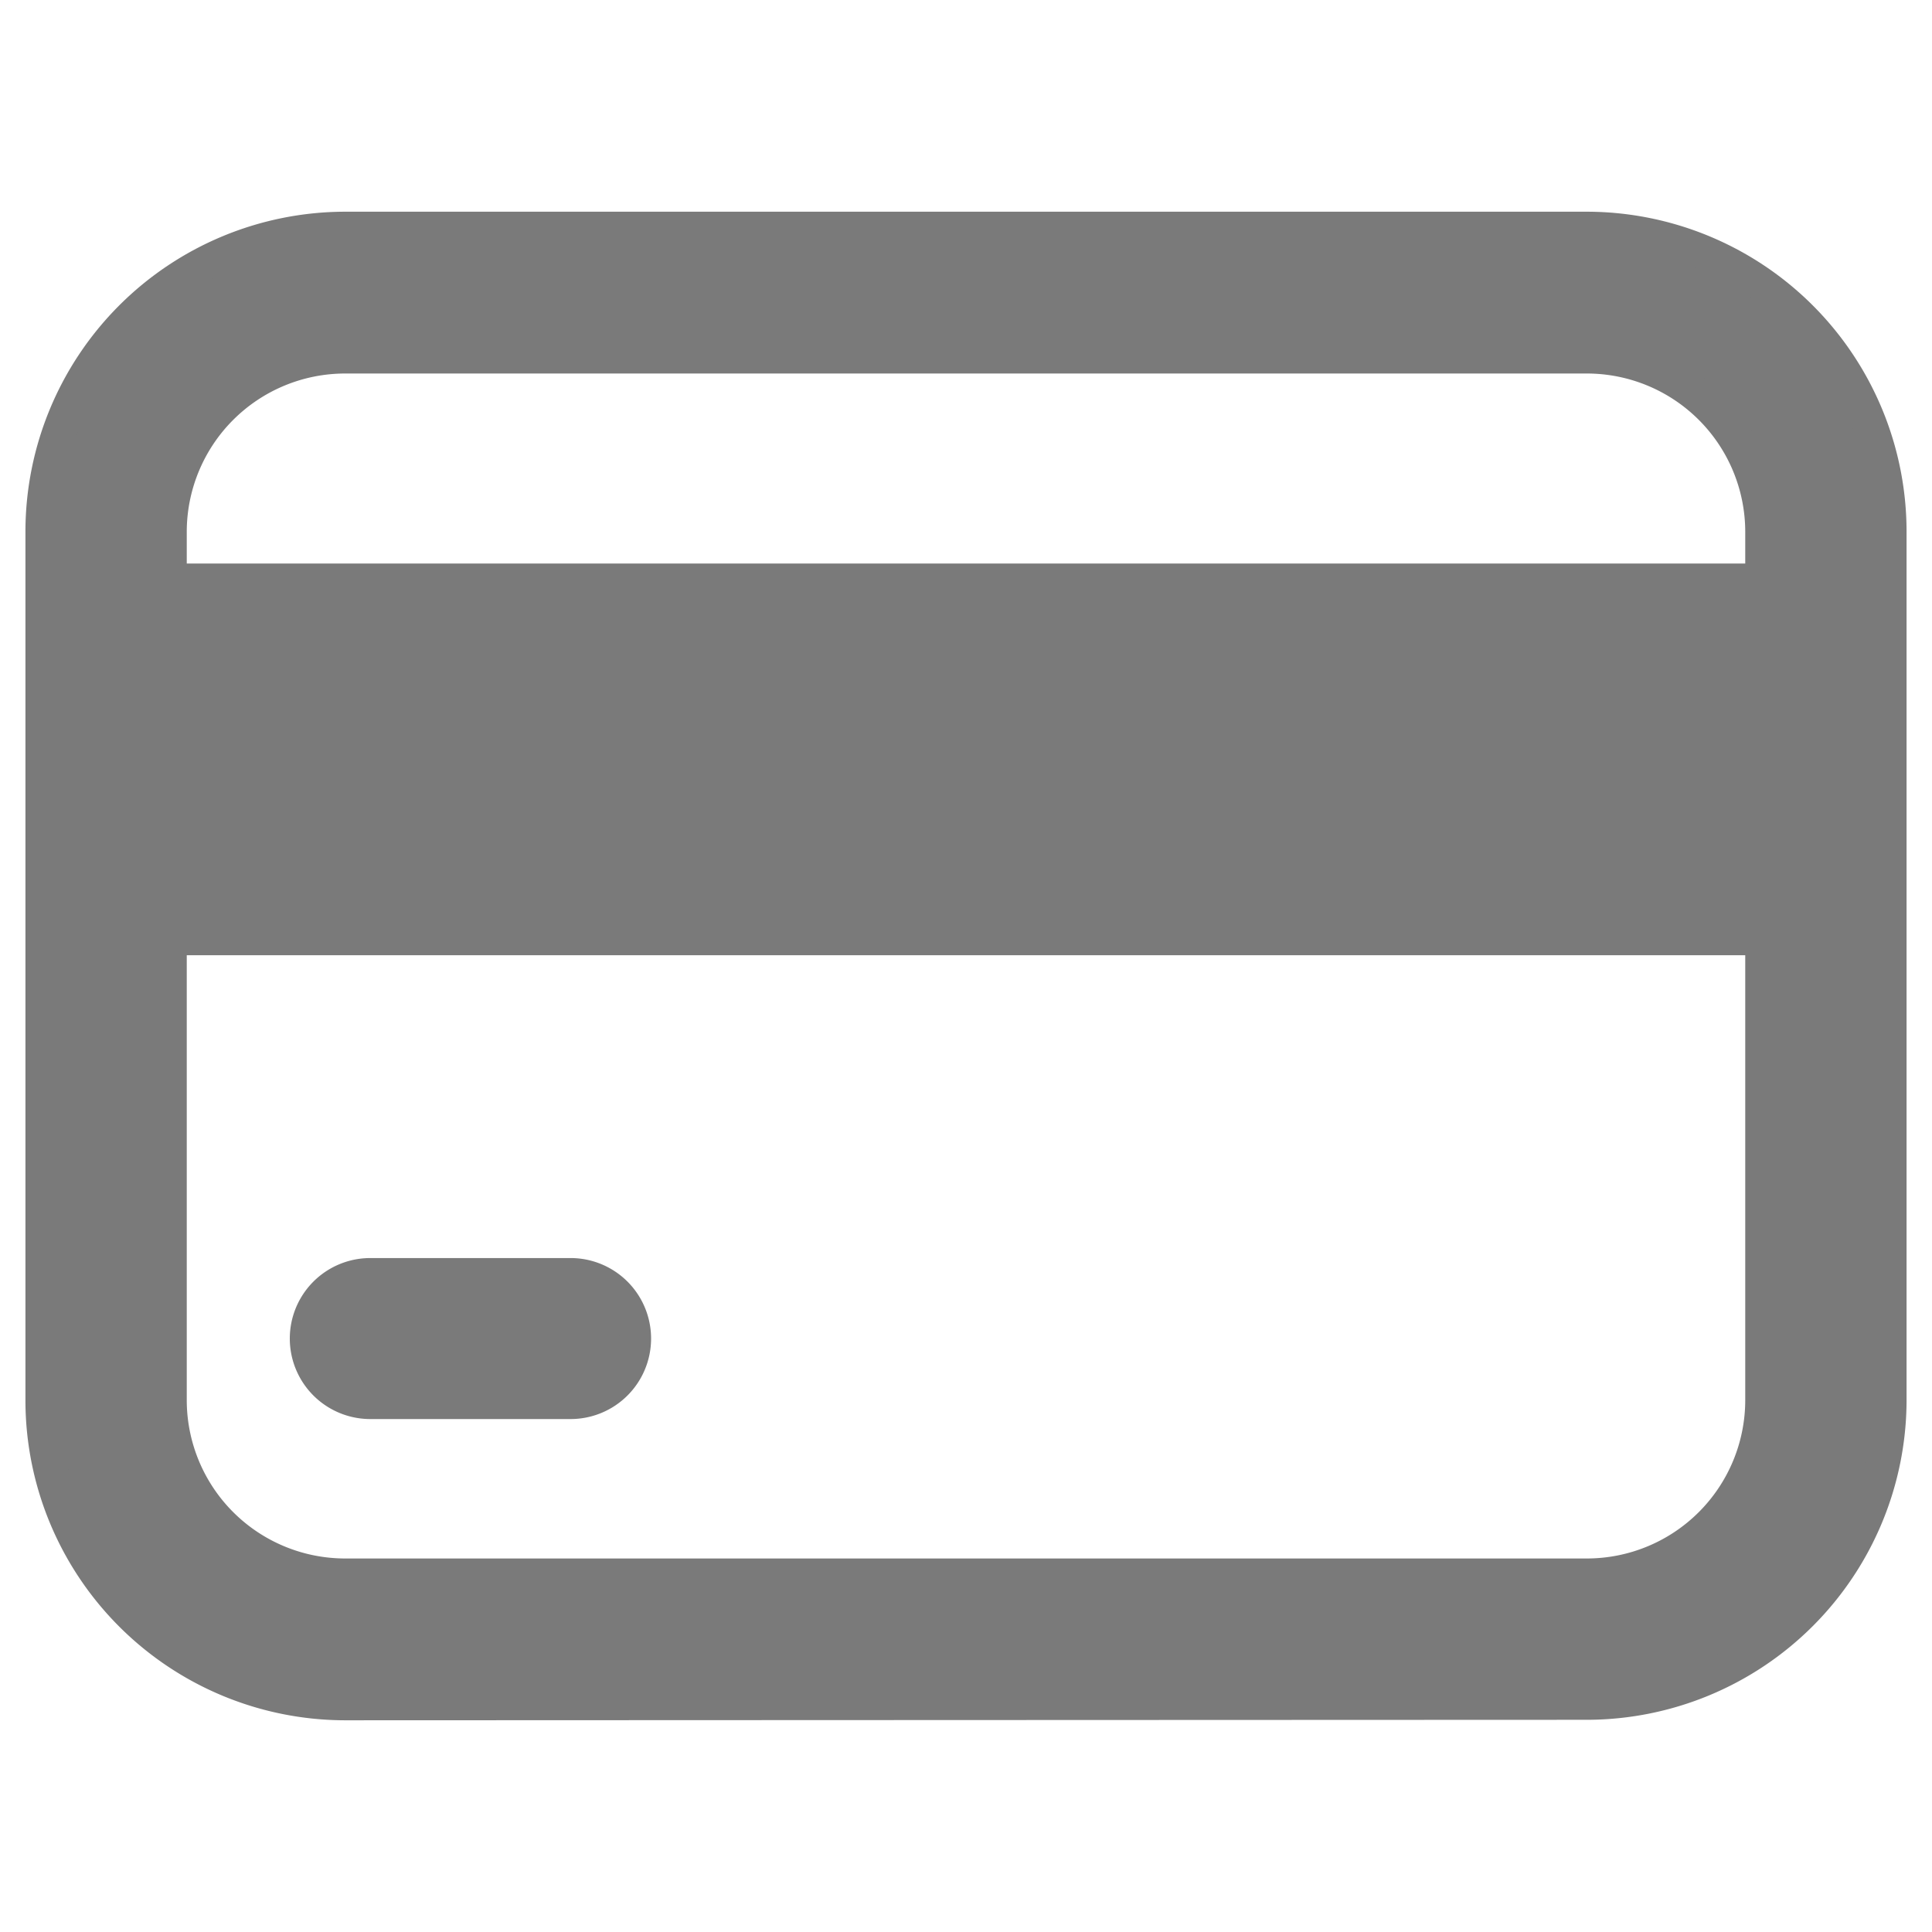 <svg id="Capa_1" data-name="Capa 1" xmlns="http://www.w3.org/2000/svg" viewBox="0 0 120 120"><defs><style>.cls-1{fill:#7a7a7a;}</style></defs><path class="cls-1" d="M21.41,106.85A19.88,19.88,0,0,1,1.58,87V33A19.88,19.88,0,0,1,21.41,13.15H98.59A19.88,19.88,0,0,1,118.42,33V87a19.88,19.88,0,0,1-19.83,19.82ZM11.6,87a9.84,9.84,0,0,0,9.81,9.8H98.59A9.84,9.84,0,0,0,108.4,87V59.33H11.6Zm96.8-52V33a9.84,9.84,0,0,0-9.81-9.8H21.41A9.84,9.84,0,0,0,11.6,33v2Z"/><path class="cls-1" d="M98.6,104.71A17.7,17.7,0,0,0,116.27,87V33A17.7,17.7,0,0,0,98.6,15.29H21.41A17.7,17.7,0,0,0,3.73,33V87A17.7,17.7,0,0,0,21.4,104.71ZM21.41,21H98.6a12,12,0,0,1,11.94,12v4.15H9.46V33A12,12,0,0,1,21.4,21ZM9.46,87V57.18H110.54V87A12,12,0,0,1,98.6,99H21.4A12,12,0,0,1,9.46,87Z"/><path class="cls-1" d="M23,88.14a5,5,0,0,1,0-10H35.44a5,5,0,1,1,0,10Z"/><path class="cls-1" d="M35.44,86a2.87,2.87,0,1,0,0-5.73H23A2.87,2.87,0,1,0,23,86Z"/></svg>